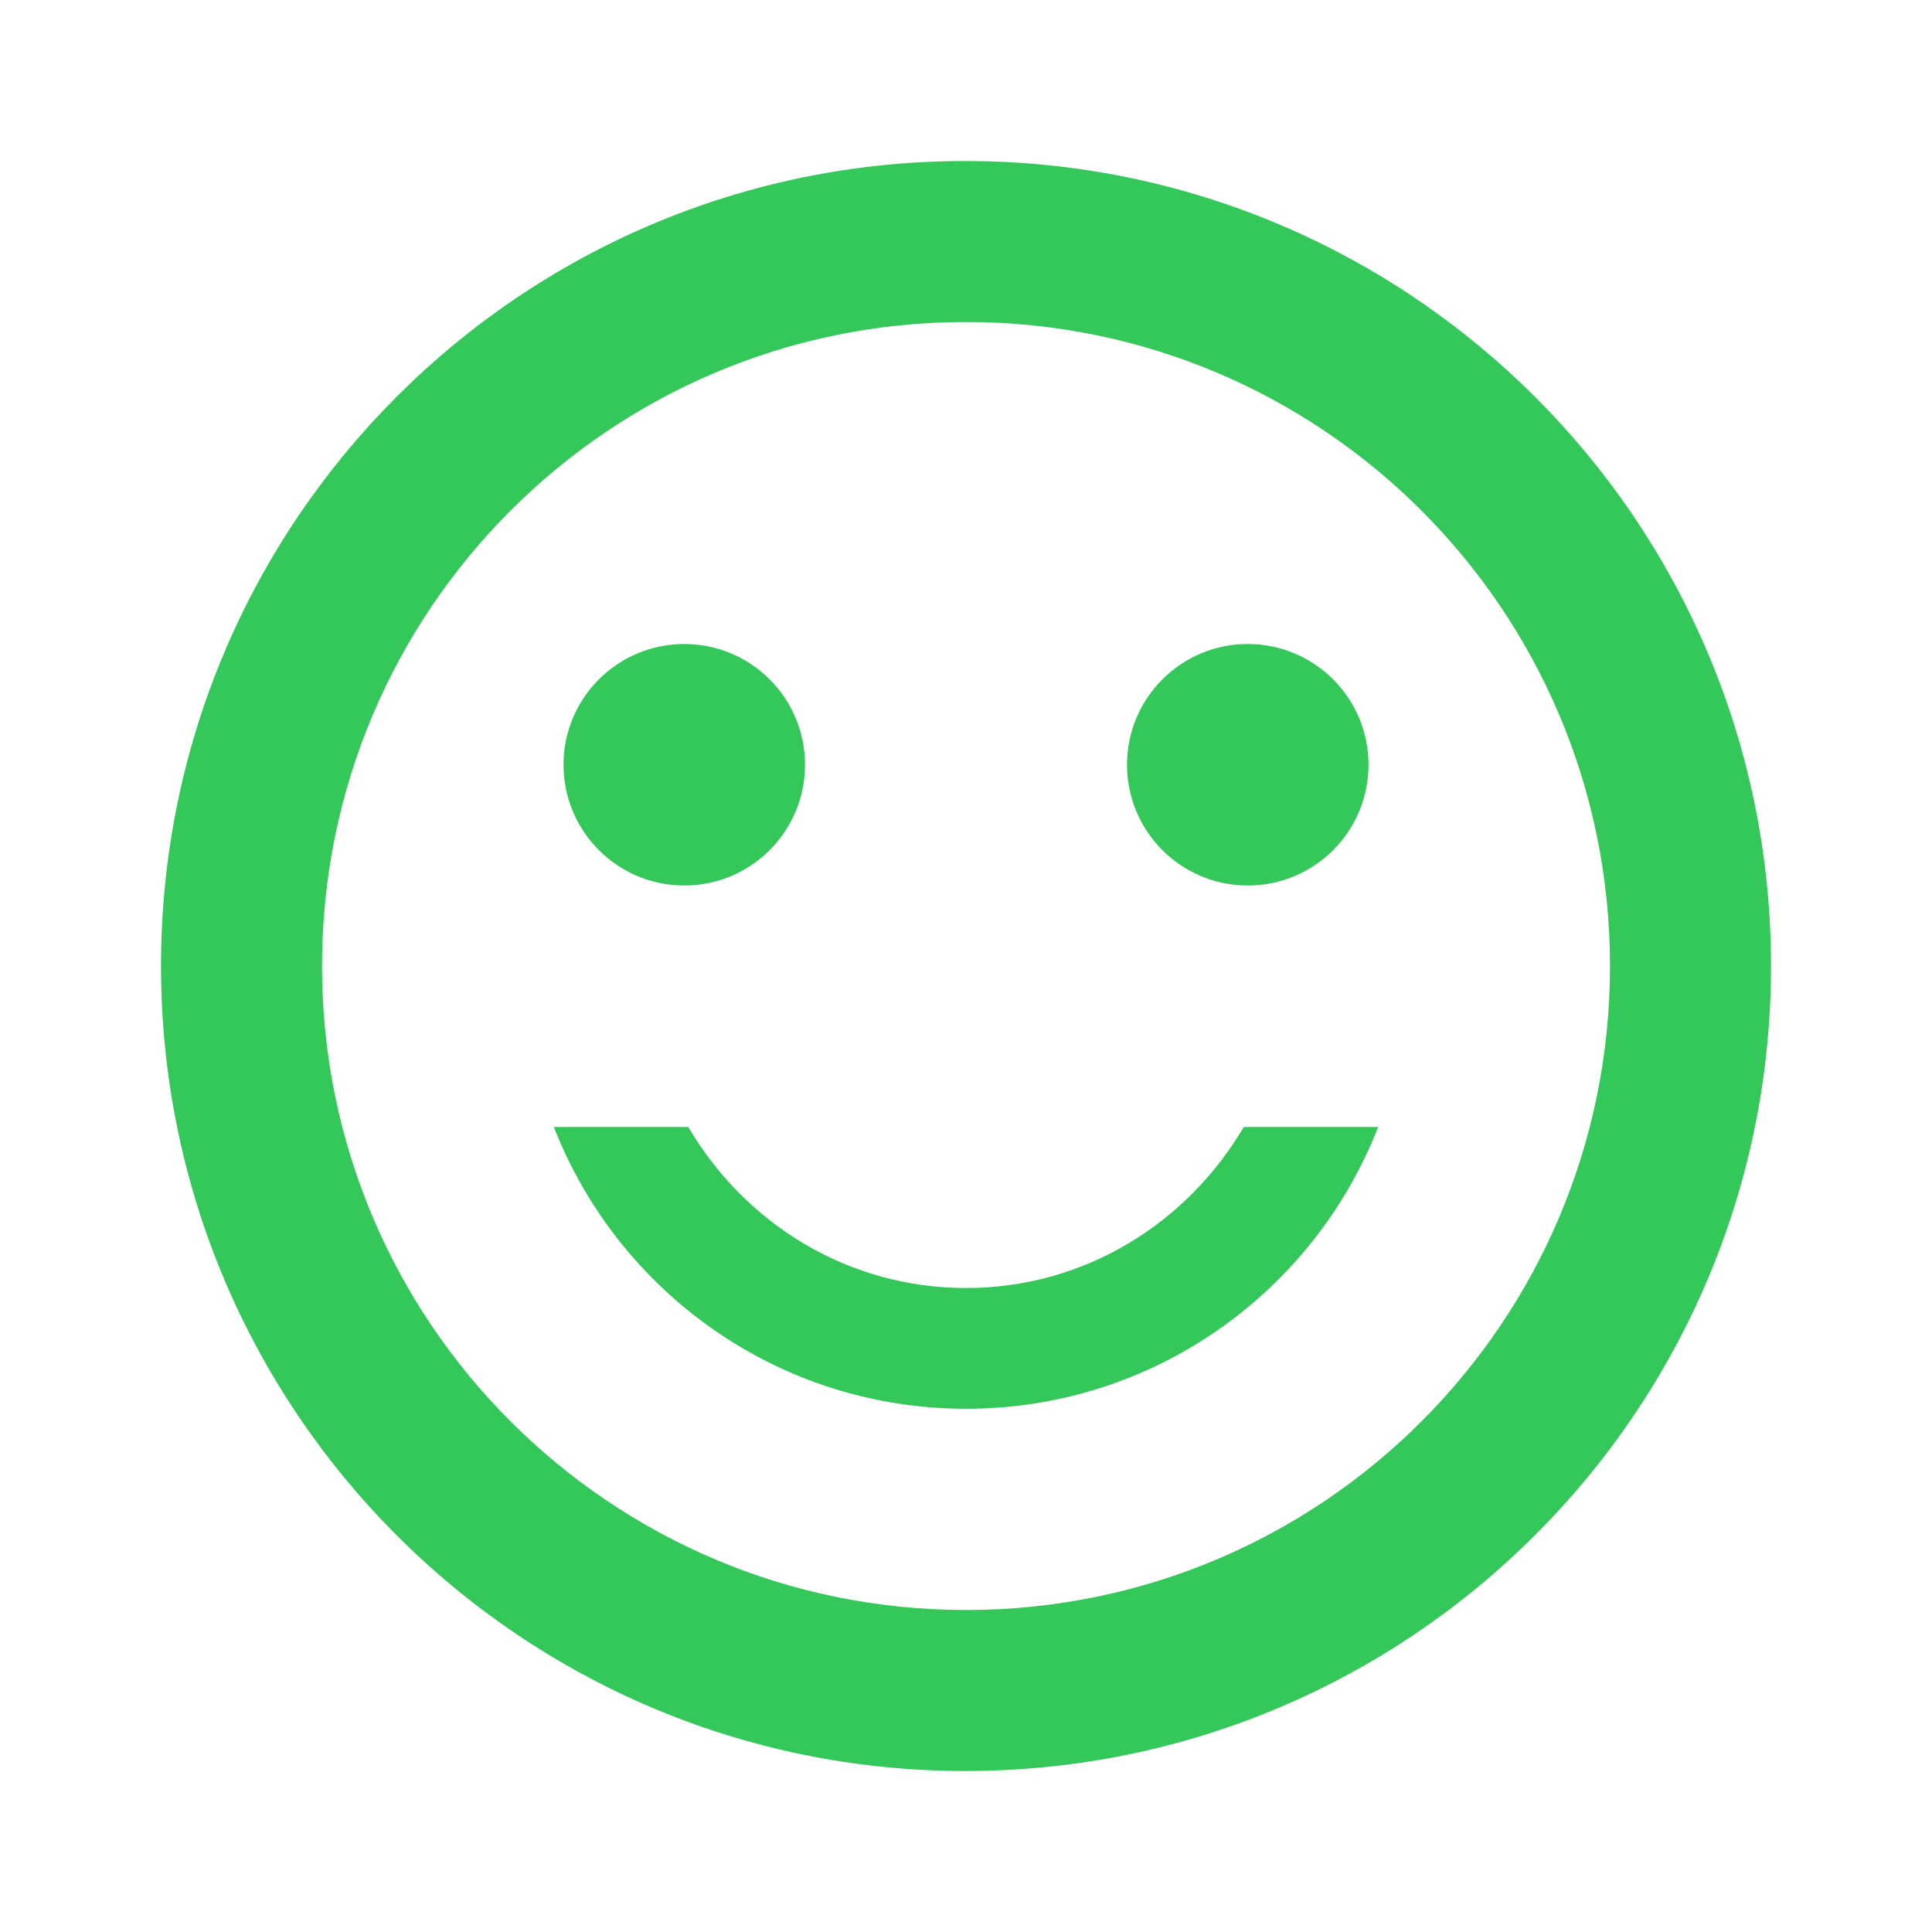 <svg width="182" height="182" viewBox="0 0 182 182" fill="none" xmlns="http://www.w3.org/2000/svg">
<g id="sentiment_satisfied_24px">
<path id="icon/social/sentiment_satisfied_24px" fill-rule="evenodd" clip-rule="evenodd" d="M90.924 15.167C49.065 15.167 15.167 49.14 15.167 91C15.167 132.86 49.065 166.834 90.924 166.834C132.86 166.834 166.834 132.86 166.834 91C166.834 49.14 132.86 15.167 90.924 15.167ZM64.459 60.667C58.176 60.667 53.084 65.76 53.084 72.042C53.084 78.324 58.176 83.417 64.459 83.417C70.741 83.417 75.834 78.324 75.834 72.042C75.834 65.76 70.741 60.667 64.459 60.667ZM117.542 60.667C111.26 60.667 106.167 65.76 106.167 72.042C106.167 78.324 111.26 83.417 117.542 83.417C123.824 83.417 128.917 78.324 128.917 72.042C128.917 65.76 123.824 60.667 117.542 60.667ZM64.837 106.167C70.145 115.191 79.776 121.334 90.999 121.334C102.223 121.334 111.854 115.191 117.162 106.167H129.826C123.76 121.713 108.669 132.709 90.999 132.709C73.33 132.709 58.24 121.713 52.173 106.167H64.837ZM30.334 91C30.334 124.519 57.482 151.667 91 151.667C124.519 151.667 151.667 124.519 151.667 91C151.667 57.482 124.519 30.334 91 30.334C57.482 30.334 30.334 57.482 30.334 91Z" fill="#34C759"/>
</g>
</svg>
